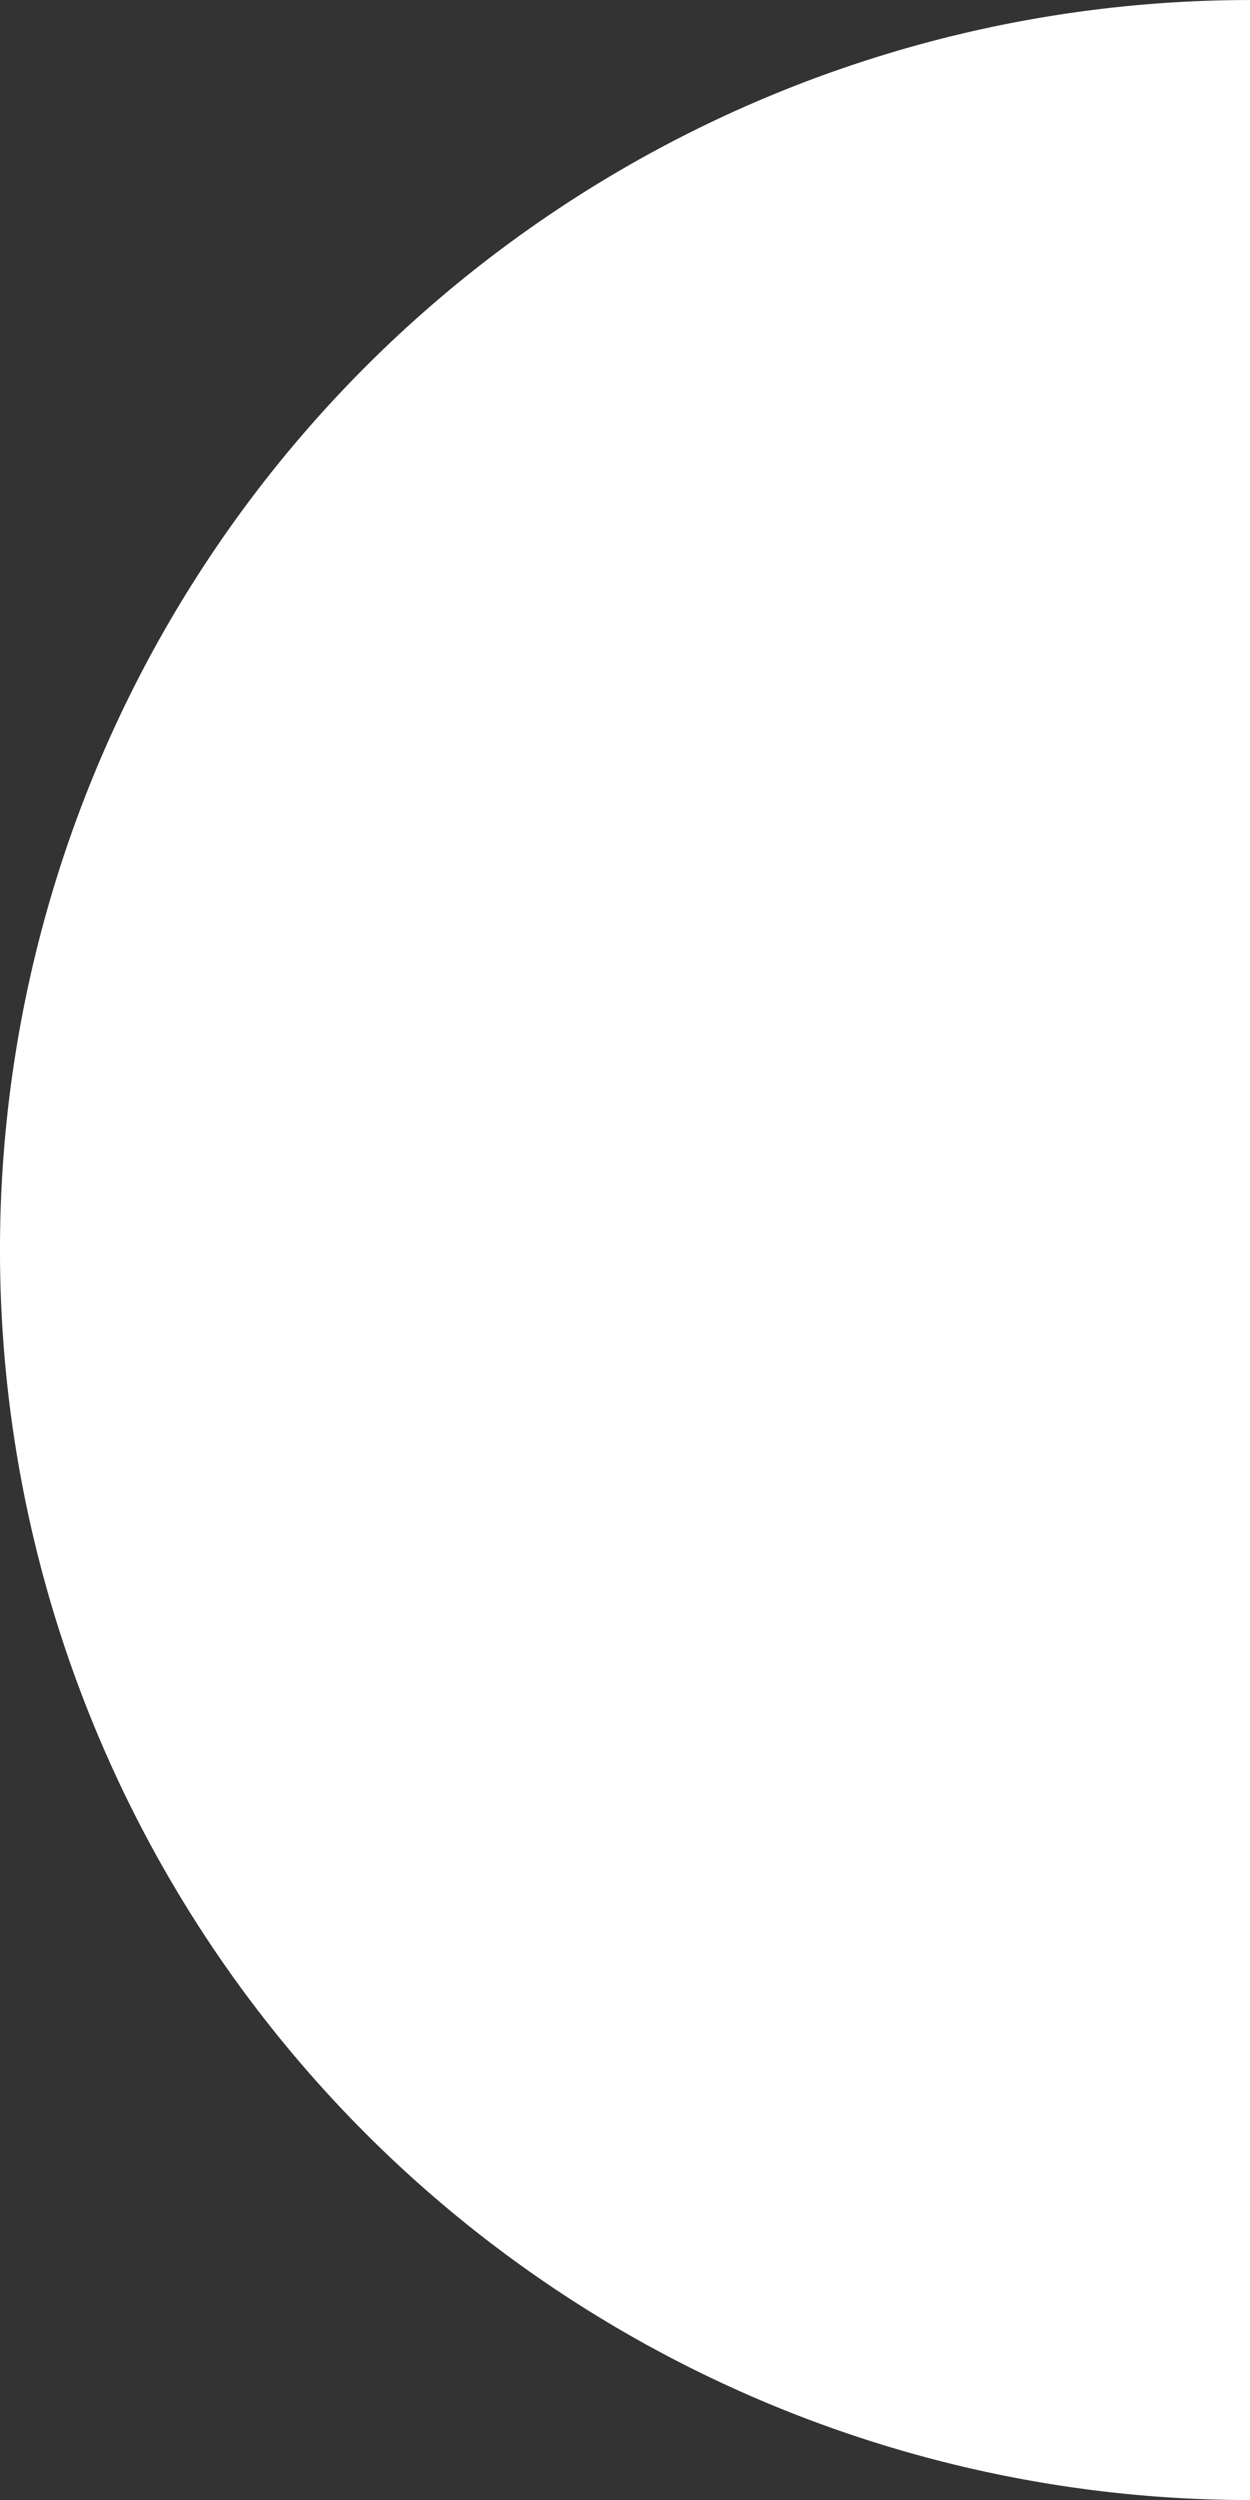 <svg xmlns="http://www.w3.org/2000/svg" xmlns:xlink="http://www.w3.org/1999/xlink" width="159.998" height="320" viewBox="0 0 159.998 320"><rect x="0" y="0" width="159.998" height="320" fill="#333333" stroke="none"/><defs><clipPath id="a"><rect width="159.998" height="320" fill="#fff"/></clipPath></defs><g clip-path="url(#a)" style="isolation:isolate"><path d="M980.48,289.692a160,160,0,1,0,0,320Z" transform="translate(-820.482 -289.688)" fill="#fff"/></g></svg>